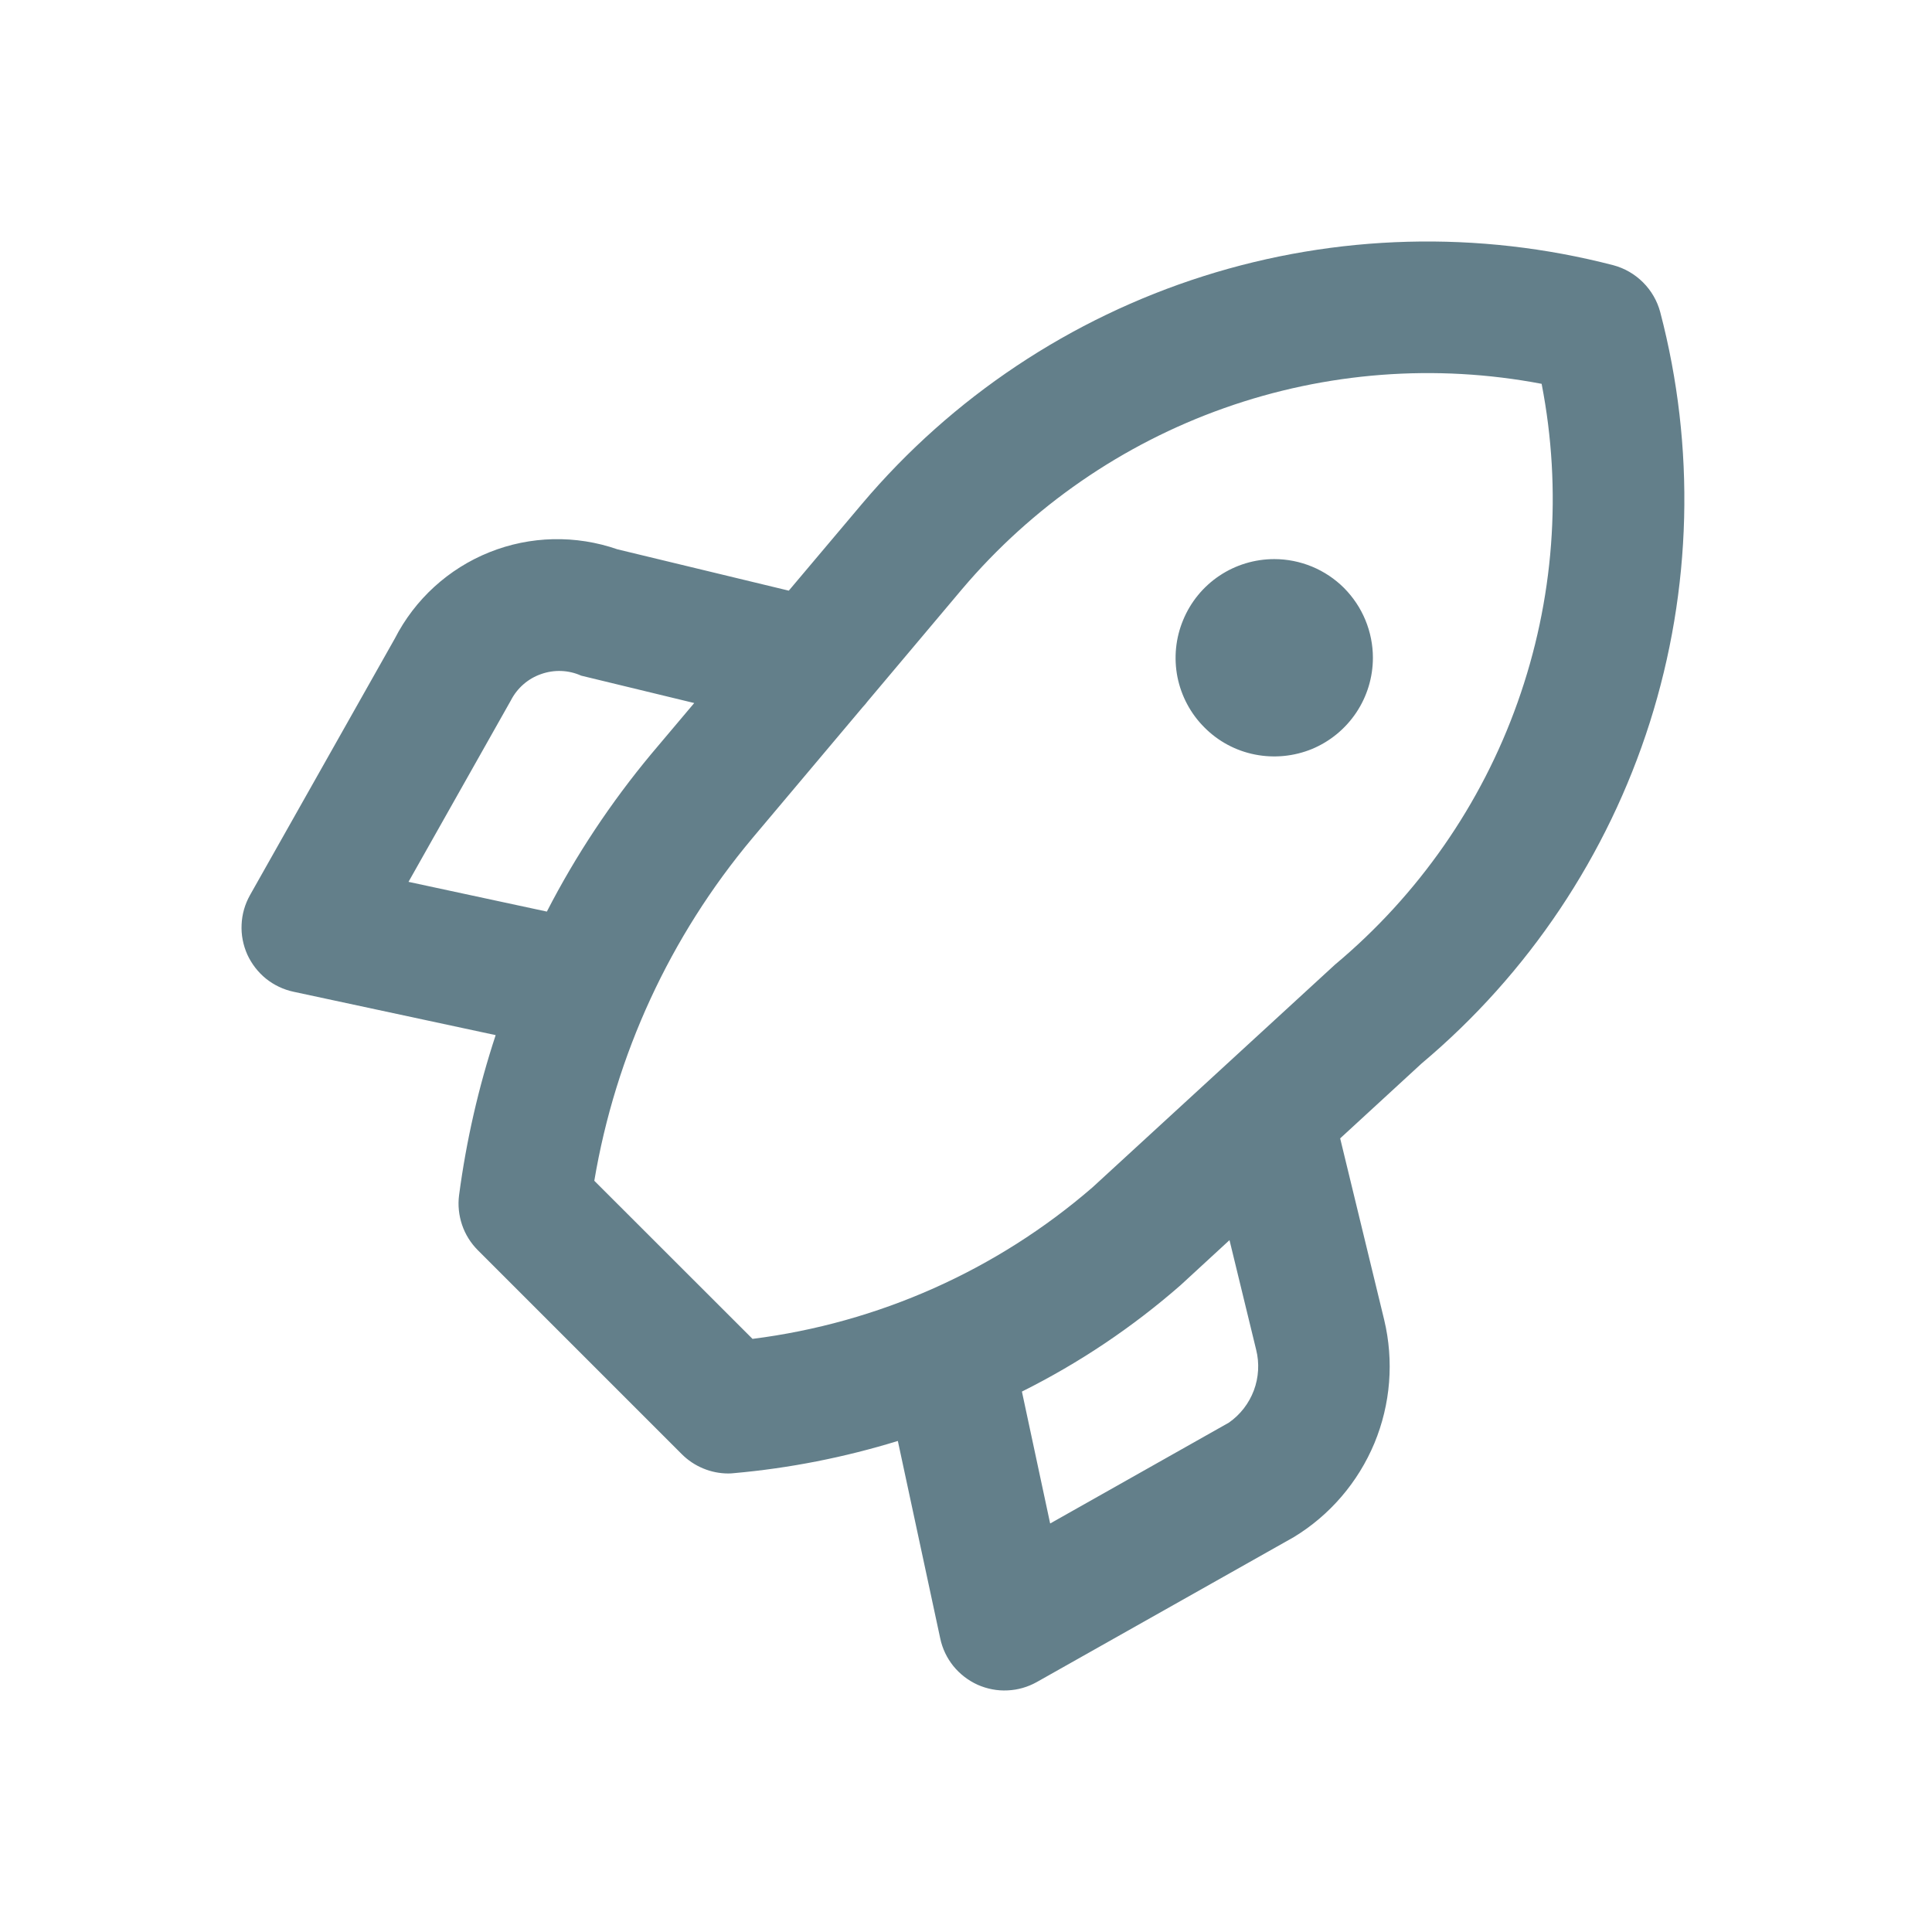 <svg width="18" height="18" viewBox="0 0 18 18" fill="none" xmlns="http://www.w3.org/2000/svg">
<path d="M15.468 2.908C15.44 2.803 15.385 2.708 15.308 2.631C15.231 2.554 15.136 2.499 15.031 2.471C13.774 2.145 12.45 2.18 11.212 2.573C9.974 2.966 8.872 3.7 8.033 4.692L7.349 5.503L5.753 5.118C5.365 4.983 4.941 4.992 4.56 5.145C4.178 5.298 3.865 5.584 3.678 5.95L2.329 8.34C2.282 8.424 2.255 8.517 2.251 8.613C2.246 8.709 2.265 8.805 2.304 8.893C2.344 8.98 2.403 9.057 2.478 9.118C2.553 9.178 2.641 9.22 2.735 9.24L4.618 9.644C4.458 10.13 4.344 10.629 4.277 11.136C4.265 11.229 4.275 11.323 4.305 11.412C4.335 11.501 4.386 11.582 4.452 11.648L6.352 13.548C6.409 13.605 6.476 13.65 6.551 13.681C6.625 13.712 6.705 13.728 6.785 13.728C6.803 13.728 6.82 13.727 6.838 13.725C7.356 13.679 7.868 13.578 8.365 13.425L8.76 15.265C8.78 15.36 8.822 15.447 8.882 15.522C8.943 15.597 9.02 15.656 9.107 15.696C9.195 15.735 9.291 15.754 9.387 15.749C9.483 15.745 9.576 15.718 9.66 15.671L12.054 14.321C12.39 14.117 12.653 13.81 12.805 13.446C12.956 13.082 12.988 12.68 12.896 12.296L12.486 10.606L13.245 9.908C14.24 9.072 14.977 7.97 15.371 6.731C15.764 5.491 15.798 4.166 15.468 2.908ZM3.806 8.216L4.76 6.525C4.819 6.41 4.92 6.322 5.042 6.28C5.164 6.237 5.297 6.242 5.415 6.295L6.468 6.55L6.069 7.023C5.692 7.476 5.365 7.968 5.095 8.493L3.806 8.216ZM11.448 13.255L9.784 14.194L9.521 12.965C10.054 12.699 10.551 12.366 11 11.973L11.455 11.554L11.703 12.574C11.735 12.7 11.727 12.833 11.682 12.954C11.636 13.076 11.555 13.181 11.448 13.255ZM12.438 8.987L10.179 11.062C9.286 11.835 8.183 12.326 7.011 12.474L5.537 11.001C5.735 9.825 6.243 8.724 7.009 7.81L8.037 6.589C8.054 6.571 8.07 6.552 8.085 6.532L8.964 5.488C9.615 4.72 10.457 4.138 11.406 3.802C12.354 3.466 13.375 3.388 14.363 3.576C14.556 4.567 14.478 5.592 14.139 6.544C13.801 7.496 13.213 8.339 12.438 8.987ZM11.872 5.209C11.69 5.209 11.512 5.263 11.361 5.364C11.21 5.465 11.092 5.609 11.023 5.777C10.953 5.945 10.935 6.129 10.97 6.308C11.006 6.486 11.093 6.65 11.222 6.778C11.35 6.907 11.514 6.995 11.693 7.03C11.871 7.065 12.056 7.047 12.224 6.978C12.392 6.908 12.535 6.79 12.636 6.639C12.737 6.488 12.791 6.31 12.791 6.128C12.791 6.008 12.767 5.888 12.721 5.777C12.675 5.665 12.607 5.564 12.522 5.478C12.437 5.393 12.335 5.325 12.224 5.279C12.112 5.233 11.993 5.209 11.872 5.209Z" fill="#637F8A"/>
</svg>
